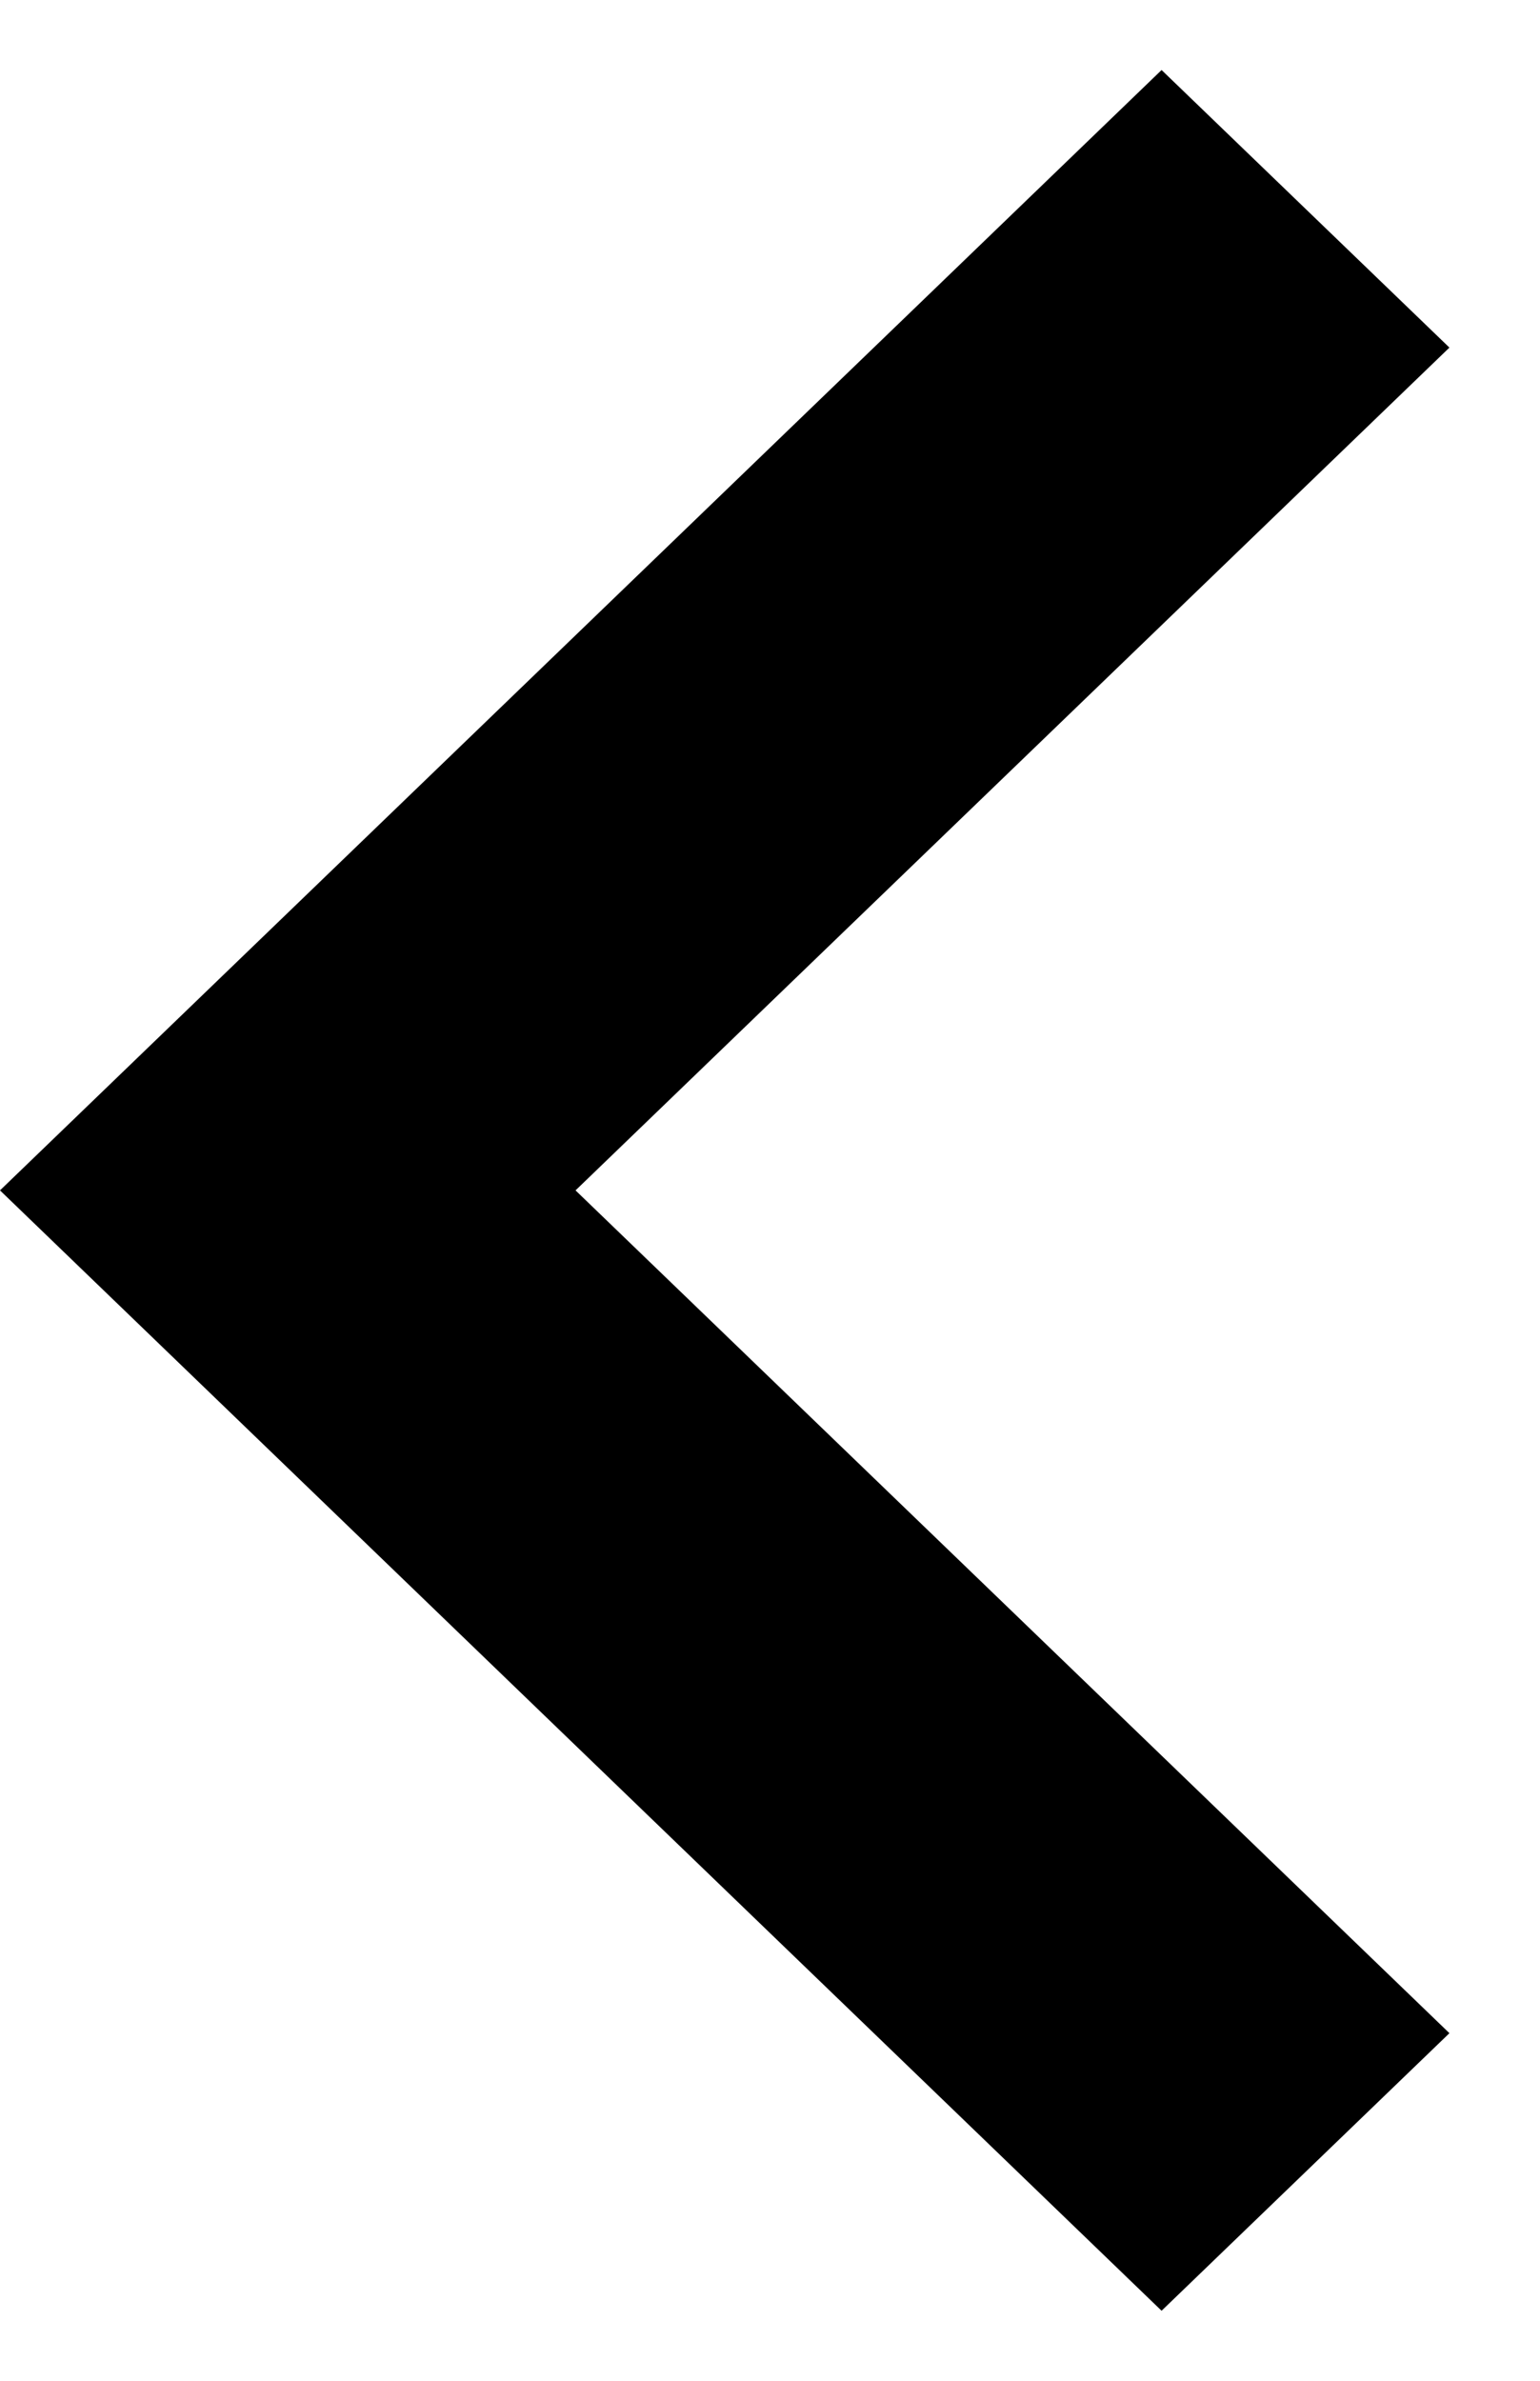 <svg width="11" height="17" viewBox="0 0 11 17" fill="none" xmlns="http://www.w3.org/2000/svg">
<path d="M8.297 0.5L-3.62396e-05 8.5L8.297 16.5L10.353 14.518L4.111 8.5L10.353 2.482L8.297 0.5Z" fill="black"/>
</svg>
